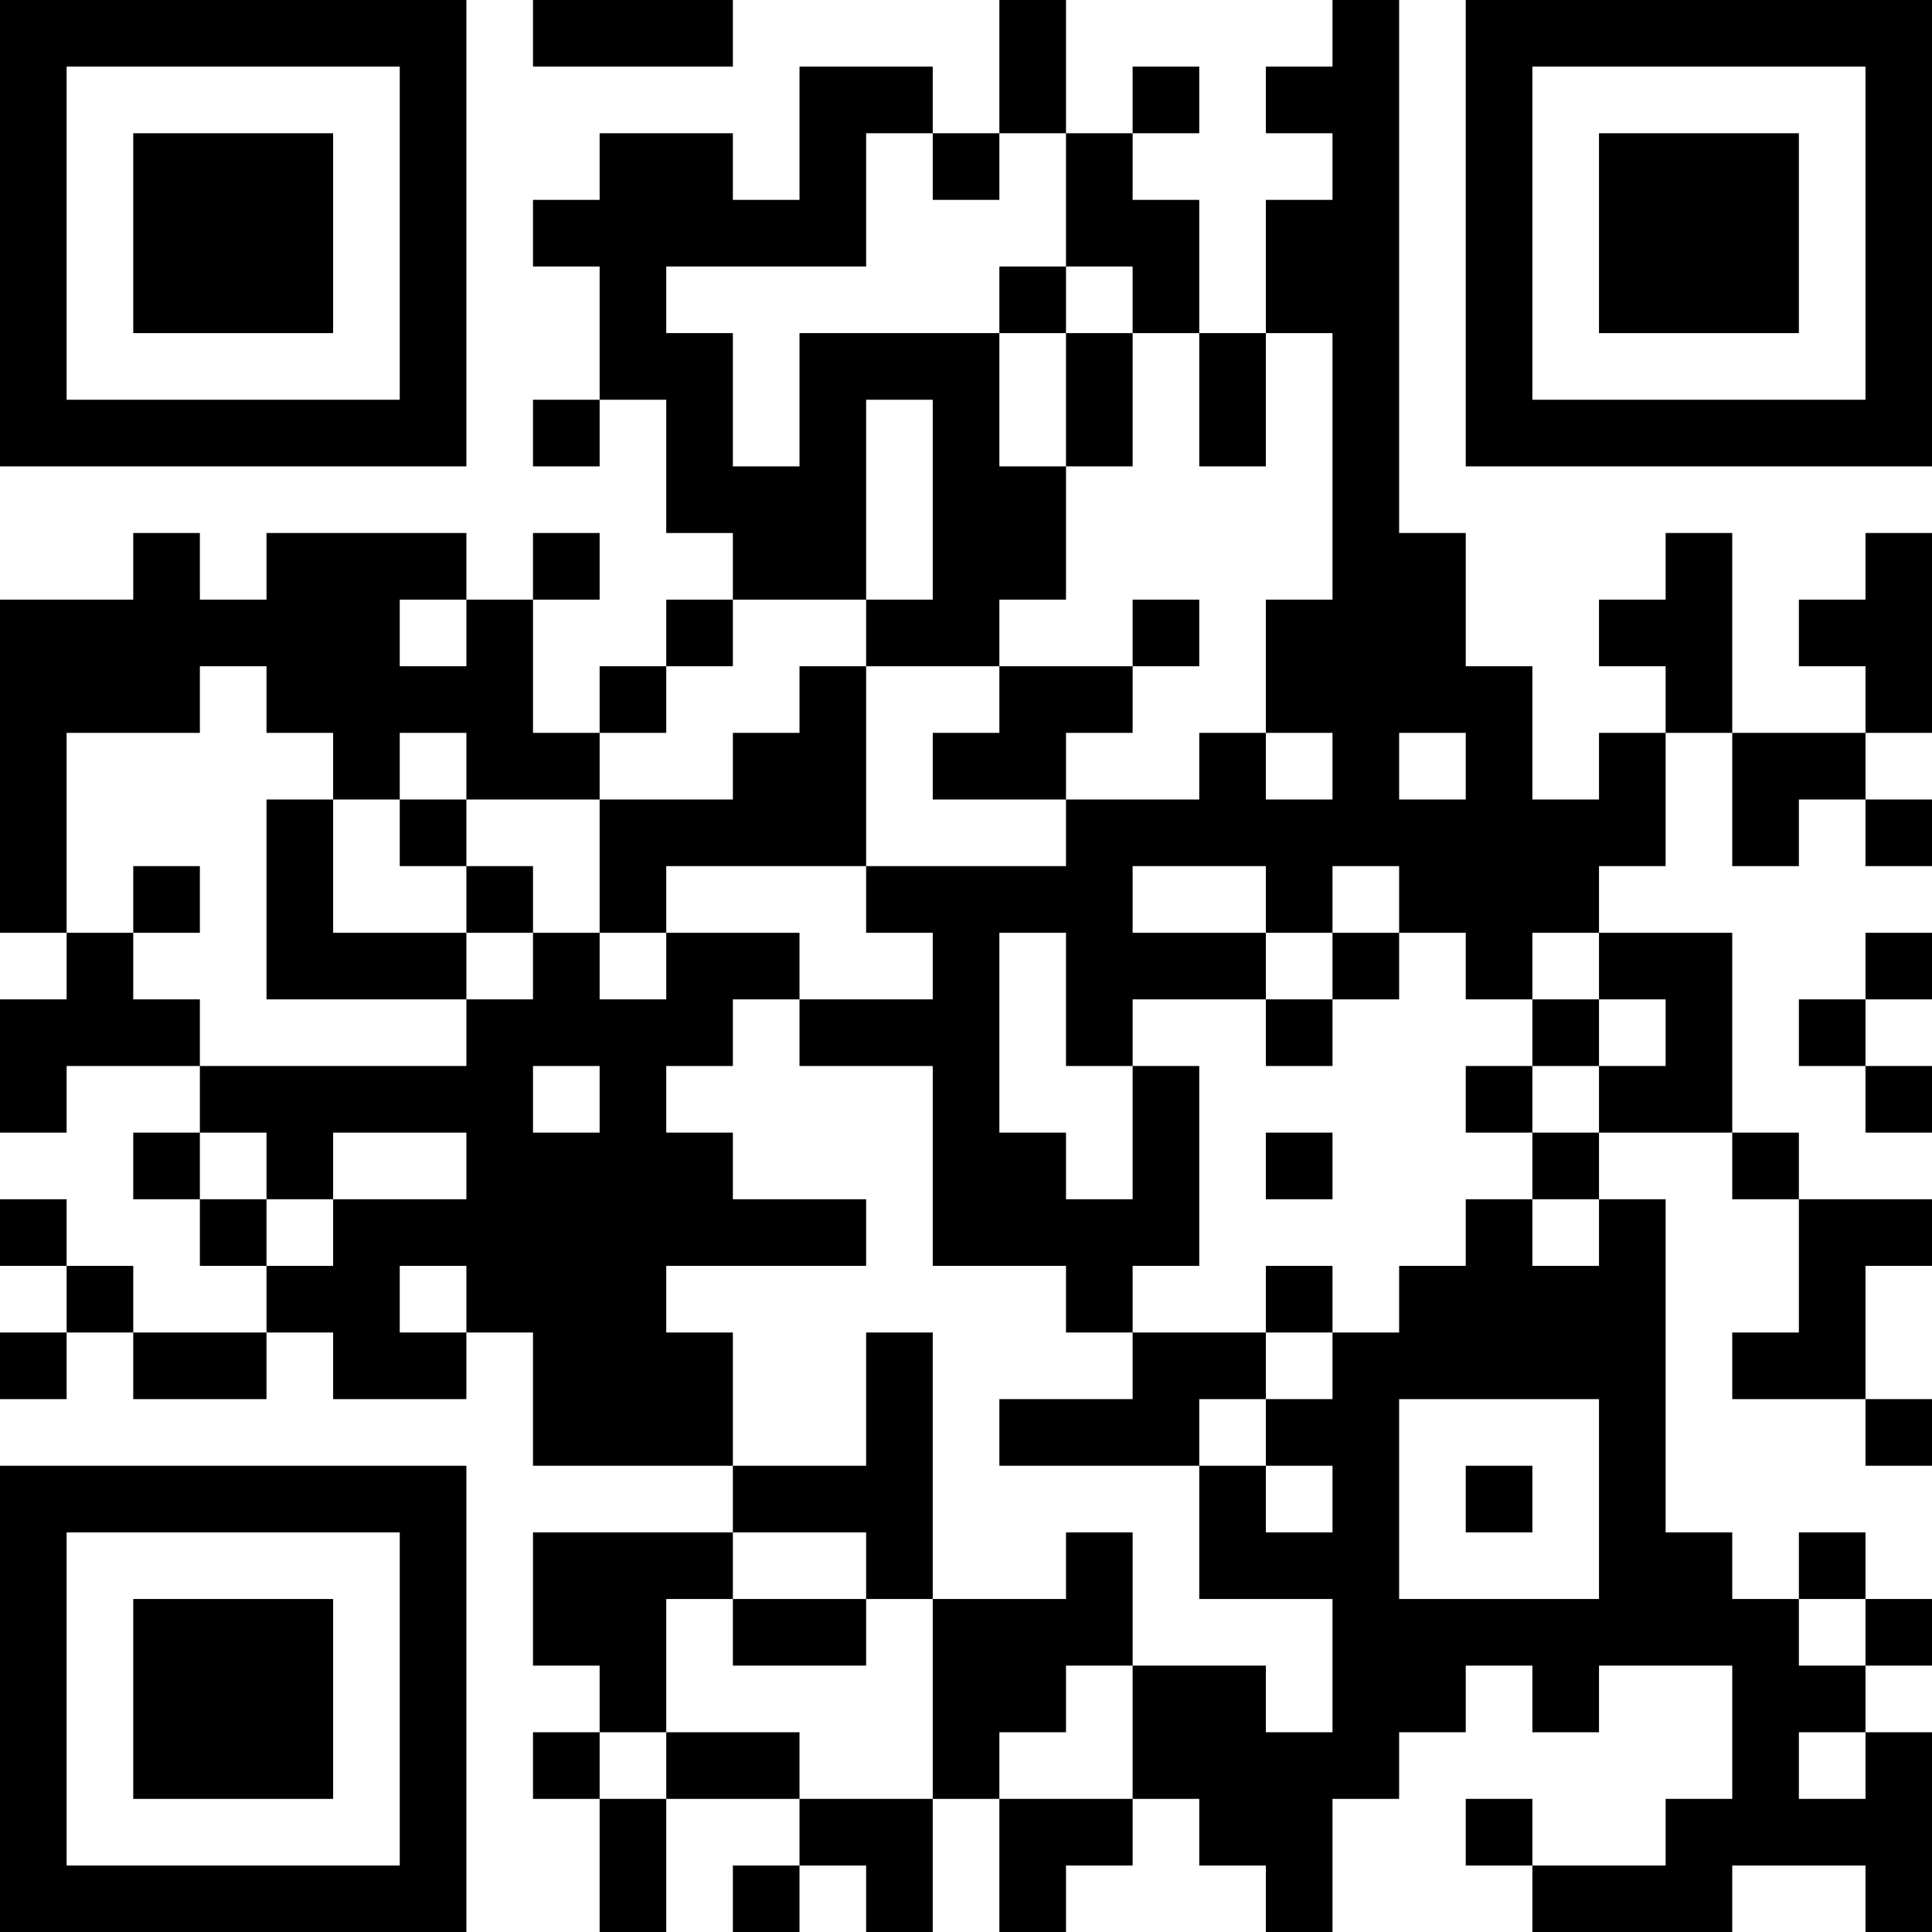 <?xml version="1.0" encoding="UTF-8"?>
<svg xmlns="http://www.w3.org/2000/svg" version="1.1" width="200" height="200" viewBox="0 0 200 200"><rect x="0" y="0" width="200" height="200" fill="#ffffff"/><g transform="scale(6.897)"><g transform="translate(0,0)"><path fill-rule="evenodd" d="M8 0L8 1L11 1L11 0ZM15 0L15 2L14 2L14 1L12 1L12 3L11 3L11 2L9 2L9 3L8 3L8 4L9 4L9 6L8 6L8 7L9 7L9 6L10 6L10 8L11 8L11 9L10 9L10 10L9 10L9 11L8 11L8 9L9 9L9 8L8 8L8 9L7 9L7 8L4 8L4 9L3 9L3 8L2 8L2 9L0 9L0 14L1 14L1 15L0 15L0 17L1 17L1 16L3 16L3 17L2 17L2 18L3 18L3 19L4 19L4 20L2 20L2 19L1 19L1 18L0 18L0 19L1 19L1 20L0 20L0 21L1 21L1 20L2 20L2 21L4 21L4 20L5 20L5 21L7 21L7 20L8 20L8 22L11 22L11 23L8 23L8 25L9 25L9 26L8 26L8 27L9 27L9 29L10 29L10 27L12 27L12 28L11 28L11 29L12 29L12 28L13 28L13 29L14 29L14 27L15 27L15 29L16 29L16 28L17 28L17 27L18 27L18 28L19 28L19 29L20 29L20 27L21 27L21 26L22 26L22 25L23 25L23 26L24 26L24 25L26 25L26 27L25 27L25 28L23 28L23 27L22 27L22 28L23 28L23 29L26 29L26 28L28 28L28 29L29 29L29 26L28 26L28 25L29 25L29 24L28 24L28 23L27 23L27 24L26 24L26 23L25 23L25 18L24 18L24 17L26 17L26 18L27 18L27 20L26 20L26 21L28 21L28 22L29 22L29 21L28 21L28 19L29 19L29 18L27 18L27 17L26 17L26 14L24 14L24 13L25 13L25 11L26 11L26 13L27 13L27 12L28 12L28 13L29 13L29 12L28 12L28 11L29 11L29 8L28 8L28 9L27 9L27 10L28 10L28 11L26 11L26 8L25 8L25 9L24 9L24 10L25 10L25 11L24 11L24 12L23 12L23 10L22 10L22 8L21 8L21 0L20 0L20 1L19 1L19 2L20 2L20 3L19 3L19 5L18 5L18 3L17 3L17 2L18 2L18 1L17 1L17 2L16 2L16 0ZM13 2L13 4L10 4L10 5L11 5L11 7L12 7L12 5L15 5L15 7L16 7L16 9L15 9L15 10L13 10L13 9L14 9L14 6L13 6L13 9L11 9L11 10L10 10L10 11L9 11L9 12L7 12L7 11L6 11L6 12L5 12L5 11L4 11L4 10L3 10L3 11L1 11L1 14L2 14L2 15L3 15L3 16L7 16L7 15L8 15L8 14L9 14L9 15L10 15L10 14L12 14L12 15L11 15L11 16L10 16L10 17L11 17L11 18L13 18L13 19L10 19L10 20L11 20L11 22L13 22L13 20L14 20L14 24L13 24L13 23L11 23L11 24L10 24L10 26L9 26L9 27L10 27L10 26L12 26L12 27L14 27L14 24L16 24L16 23L17 23L17 25L16 25L16 26L15 26L15 27L17 27L17 25L19 25L19 26L20 26L20 24L18 24L18 22L19 22L19 23L20 23L20 22L19 22L19 21L20 21L20 20L21 20L21 19L22 19L22 18L23 18L23 19L24 19L24 18L23 18L23 17L24 17L24 16L25 16L25 15L24 15L24 14L23 14L23 15L22 15L22 14L21 14L21 13L20 13L20 14L19 14L19 13L17 13L17 14L19 14L19 15L17 15L17 16L16 16L16 14L15 14L15 17L16 17L16 18L17 18L17 16L18 16L18 19L17 19L17 20L16 20L16 19L14 19L14 16L12 16L12 15L14 15L14 14L13 14L13 13L16 13L16 12L18 12L18 11L19 11L19 12L20 12L20 11L19 11L19 9L20 9L20 5L19 5L19 7L18 7L18 5L17 5L17 4L16 4L16 2L15 2L15 3L14 3L14 2ZM15 4L15 5L16 5L16 7L17 7L17 5L16 5L16 4ZM6 9L6 10L7 10L7 9ZM17 9L17 10L15 10L15 11L14 11L14 12L16 12L16 11L17 11L17 10L18 10L18 9ZM12 10L12 11L11 11L11 12L9 12L9 14L10 14L10 13L13 13L13 10ZM21 11L21 12L22 12L22 11ZM4 12L4 15L7 15L7 14L8 14L8 13L7 13L7 12L6 12L6 13L7 13L7 14L5 14L5 12ZM2 13L2 14L3 14L3 13ZM20 14L20 15L19 15L19 16L20 16L20 15L21 15L21 14ZM28 14L28 15L27 15L27 16L28 16L28 17L29 17L29 16L28 16L28 15L29 15L29 14ZM23 15L23 16L22 16L22 17L23 17L23 16L24 16L24 15ZM8 16L8 17L9 17L9 16ZM3 17L3 18L4 18L4 19L5 19L5 18L7 18L7 17L5 17L5 18L4 18L4 17ZM19 17L19 18L20 18L20 17ZM6 19L6 20L7 20L7 19ZM19 19L19 20L17 20L17 21L15 21L15 22L18 22L18 21L19 21L19 20L20 20L20 19ZM21 21L21 24L24 24L24 21ZM22 22L22 23L23 23L23 22ZM11 24L11 25L13 25L13 24ZM27 24L27 25L28 25L28 24ZM27 26L27 27L28 27L28 26ZM0 0L0 7L7 7L7 0ZM1 1L1 6L6 6L6 1ZM2 2L2 5L5 5L5 2ZM22 0L22 7L29 7L29 0ZM23 1L23 6L28 6L28 1ZM24 2L24 5L27 5L27 2ZM0 22L0 29L7 29L7 22ZM1 23L1 28L6 28L6 23ZM2 24L2 27L5 27L5 24Z" fill="#000000"/></g></g></svg>
